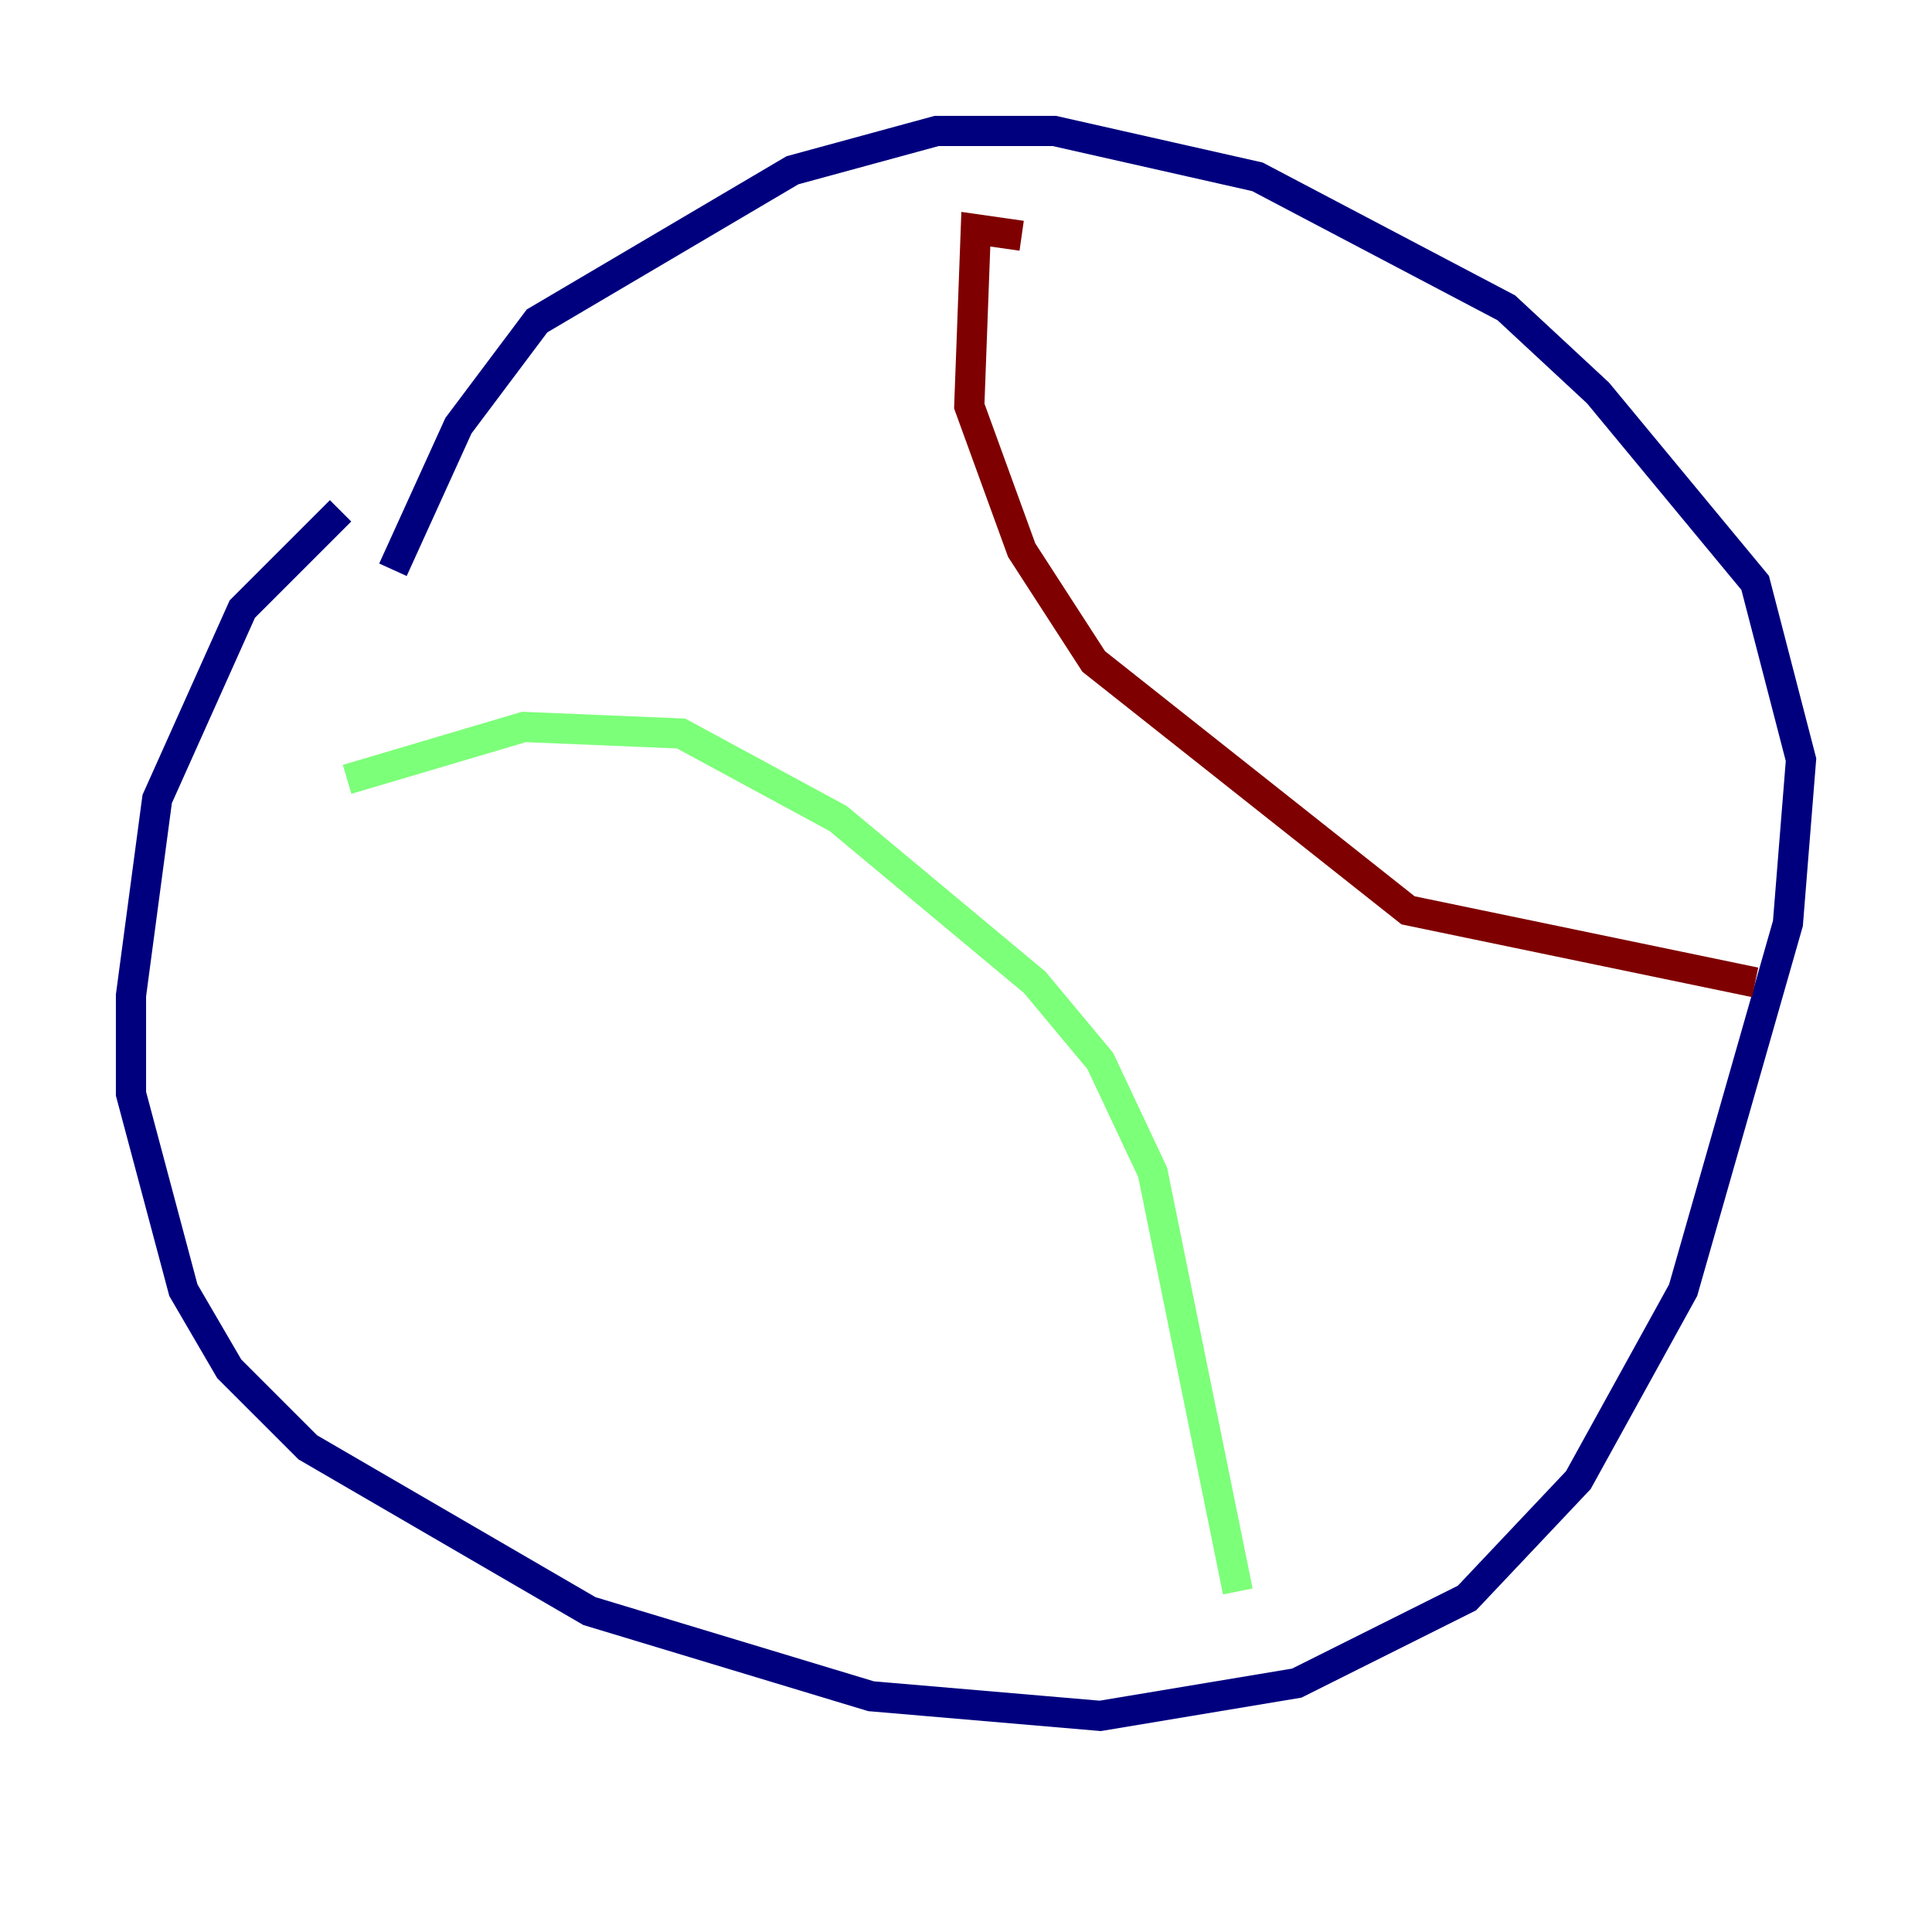 <?xml version="1.0" encoding="utf-8" ?>
<svg baseProfile="tiny" height="128" version="1.2" viewBox="0,0,128,128" width="128" xmlns="http://www.w3.org/2000/svg" xmlns:ev="http://www.w3.org/2001/xml-events" xmlns:xlink="http://www.w3.org/1999/xlink"><defs /><polyline fill="none" points="22.563,33.844 16.054,40.352 10.414,52.936 8.678,65.953 8.678,72.461 12.149,85.478 15.186,90.685 20.393,95.891 39.051,106.739 57.709,112.38 72.895,113.681 85.912,111.512 97.193,105.871 104.57,98.061 111.512,85.478 118.454,61.18 119.322,50.332 116.285,38.617 105.871,26.034 99.797,20.393 83.308,11.715 69.858,8.678 62.047,8.678 52.502,11.281 35.58,21.261 30.373,28.203 26.034,37.749" stroke="#00007f" stroke-width="2" /><polyline fill="none" points="22.997,51.634 34.712,48.163 45.125,48.597 55.539,54.237 68.556,65.085 72.895,70.291 76.366,77.668 82.007,105.437" stroke="#7cff79" stroke-width="2" /><polyline fill="none" points="67.688,15.62 64.651,15.186 64.217,26.902 67.688,36.447 72.461,43.824 93.288,60.312 116.285,65.085" stroke="#7f0000" stroke-width="2" /></svg>